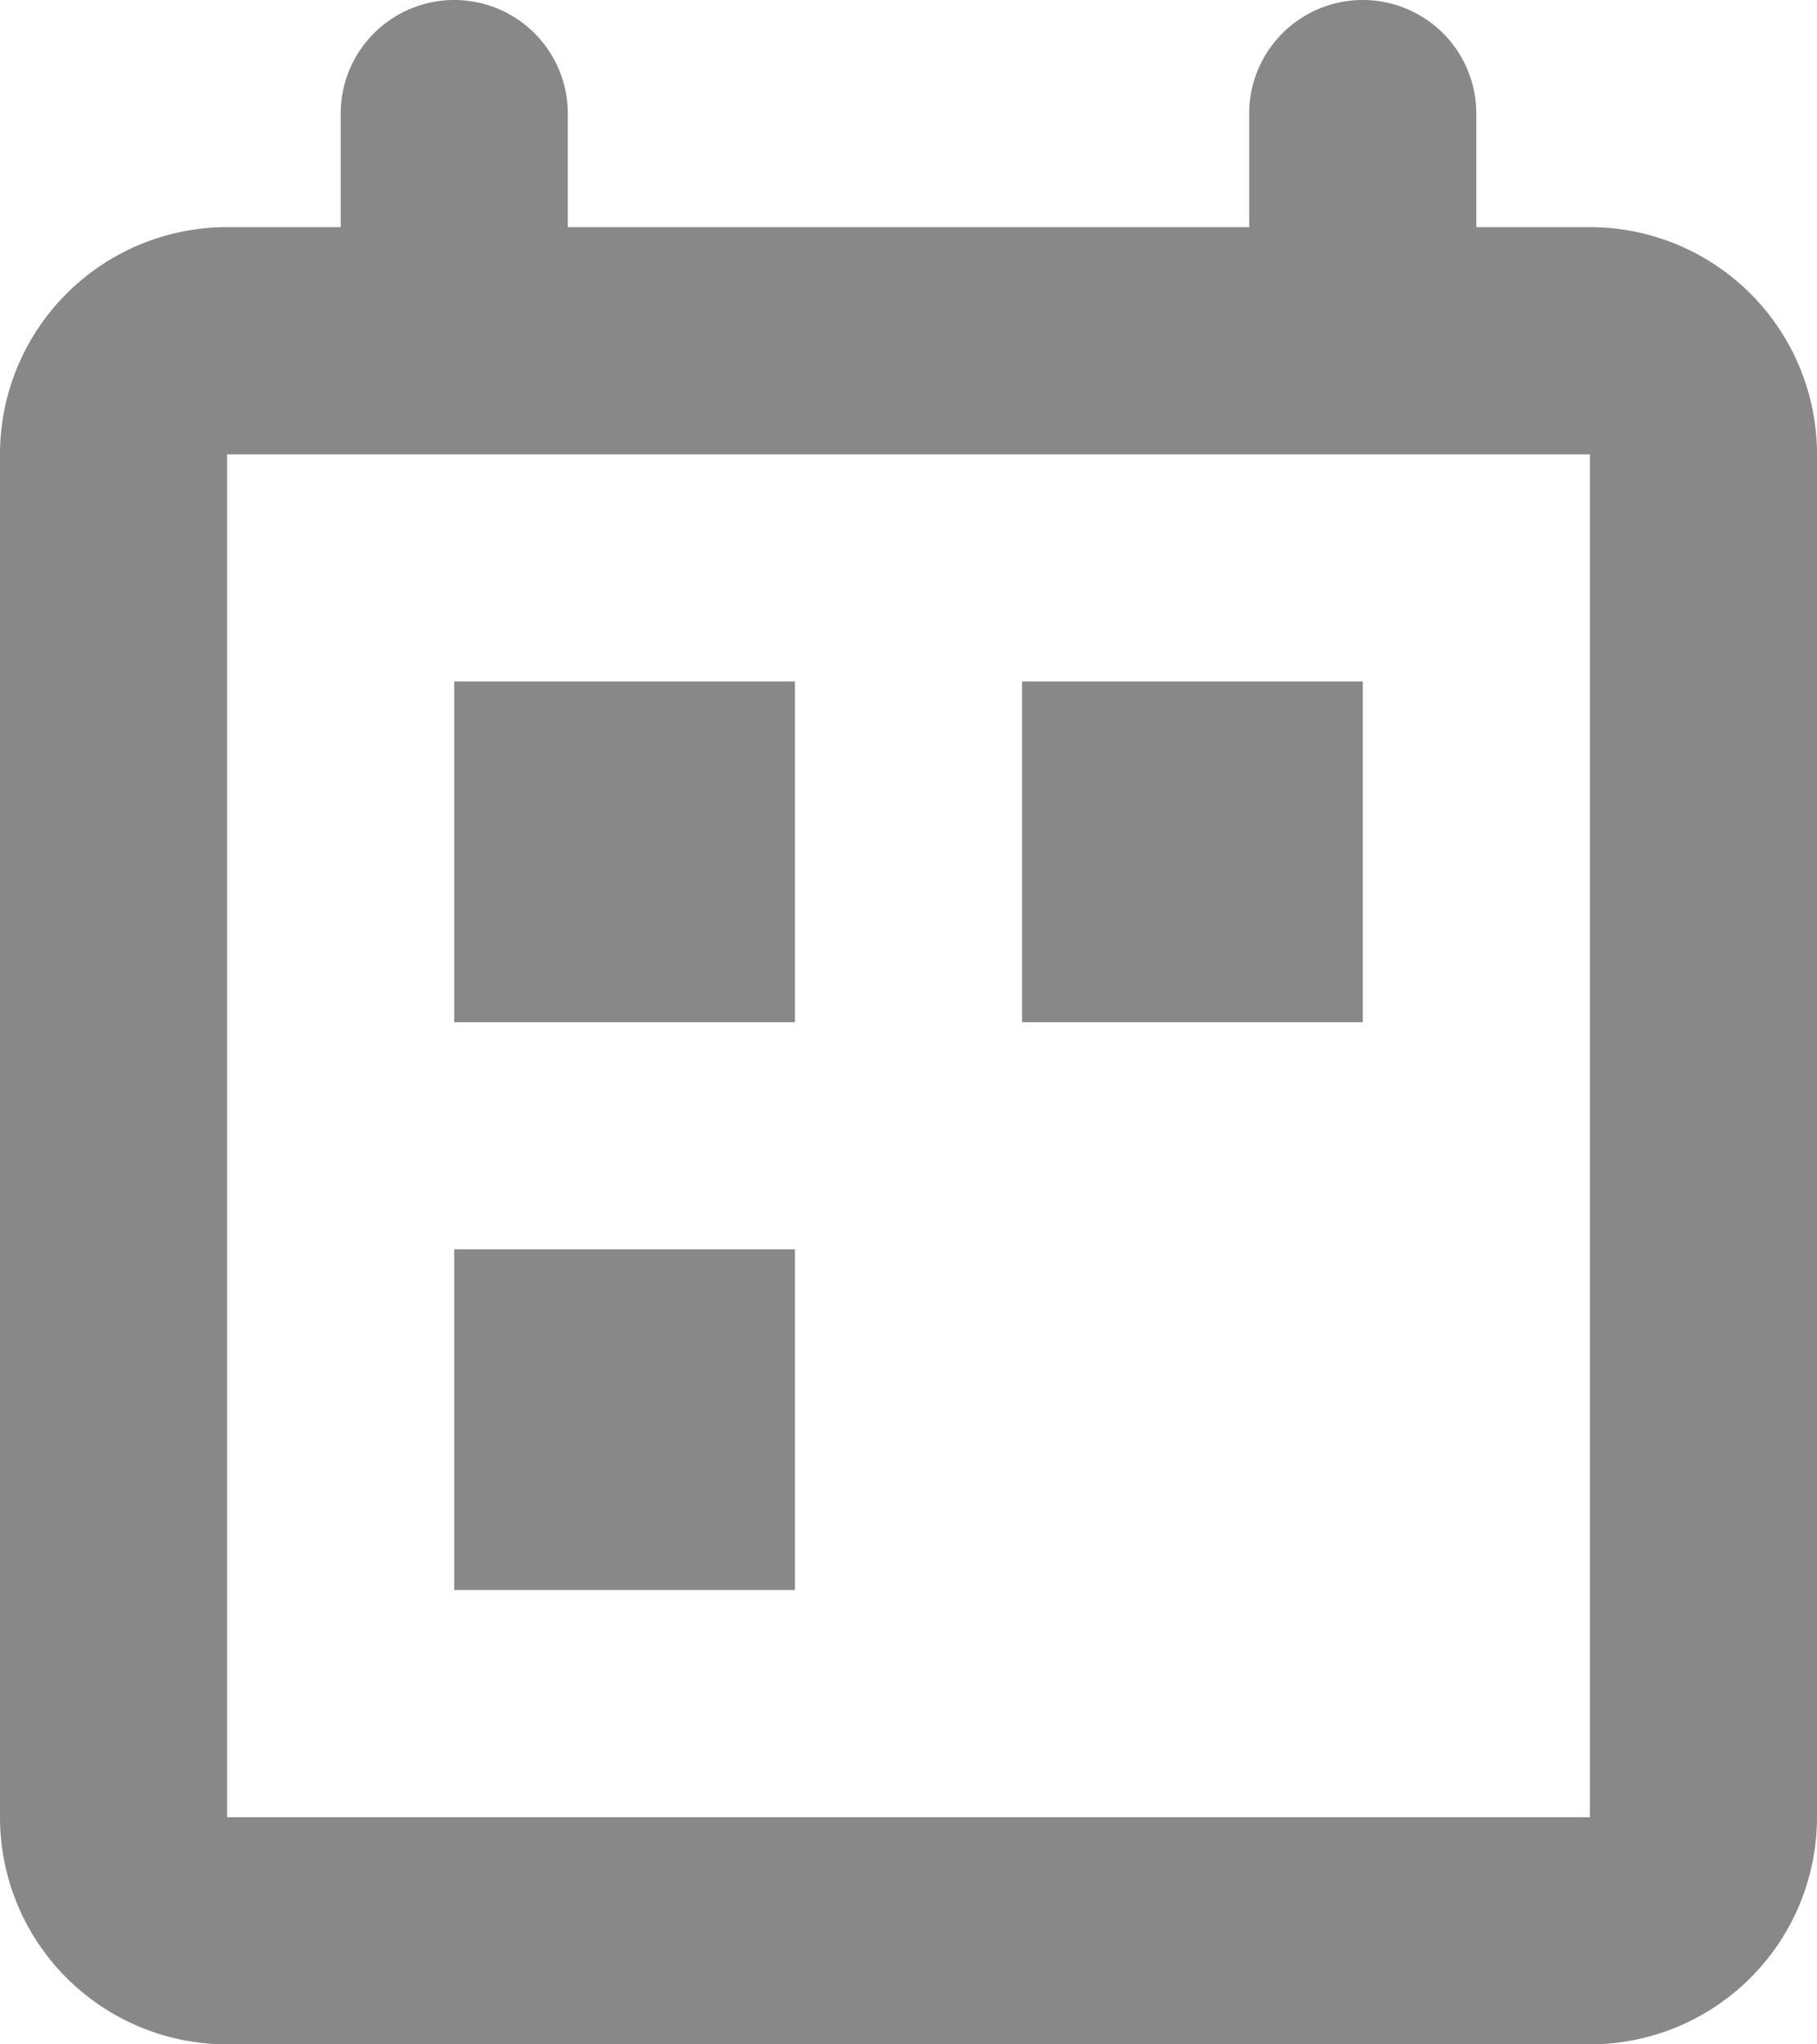 <svg xmlns="http://www.w3.org/2000/svg" width="16" height="18" viewBox="0 0 16 18">
    <path fill="#888" fill-rule="evenodd" d="M9 9h3V6H9v3zm-5 5h3v-3H4v3zm0-5h3V6H4v3zm10 7H2V4h12v12zm0-14h-1V1a1 1 0 1 0-2 0v1H5V1a1 1 0 1 0-2 0v1H2a2 2 0 0 0-2 2v12a2 2 0 0 0 2 2h12a2 2 0 0 0 2-2V4a2 2 0 0 0-2-2z"/>
</svg>
